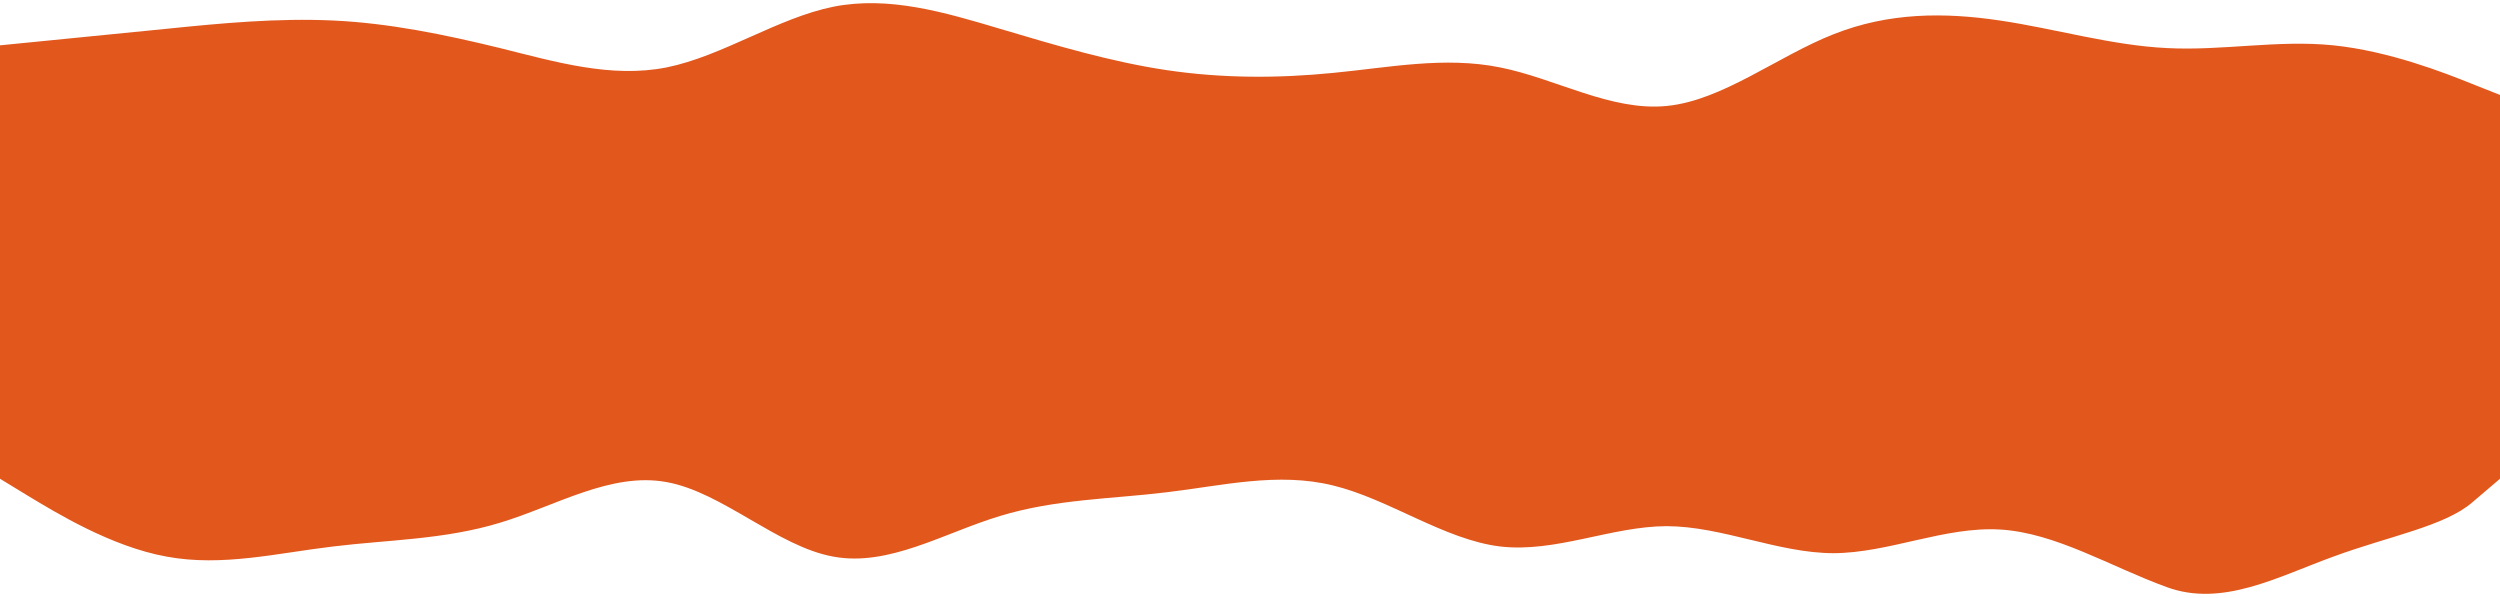 <svg width="1980" height="474" viewBox="0 0 1980 474" fill="none" xmlns="http://www.w3.org/2000/svg">
<rect y="110" width="1980" height="240" fill="#E2571C"/>
<g filter="url(#filter0_i_330_2)">
<path d="M0 382.168L22 395.588C44 408.807 88 435.949 132 443.84C176 452.032 220 440.975 264 435.798C308 430.42 352 430.42 396 417C440 403.781 484 376.639 528 384.832C572 392.723 616 435.949 660 443.84C704 452.032 748 424.891 792 411.672C836 398.252 880 398.252 924 392.874C968 387.697 1012 376.639 1056 387.546C1100 398.252 1144 430.42 1188 435.798C1232 440.975 1276 419.865 1320 419.714C1364 419.865 1408 440.975 1452 441.126C1496 440.975 1540 419.865 1584 422.378C1628 424.891 1672 452.032 1716 467.966C1760 484.2 1804 459.773 1848 443.84C1892 427.605 1936 419.865 1958 400.916L1980 382.168V350H1958C1936 350 1892 350 1848 350C1804 350 1760 350 1716 350C1672 350 1628 350 1584 350C1540 350 1496 350 1452 350C1408 350 1364 350 1320 350C1276 350 1232 350 1188 350C1144 350 1100 350 1056 350C1012 350 968 350 924 350C880 350 836 350 792 350C748 350 704 350 660 350C616 350 572 350 528 350C484 350 440 350 396 350C352 350 308 350 264 350C220 350 176 350 132 350C88 350 44 350 22 350H0V382.168Z" fill="#E2571C"/>
</g>
<g filter="url(#filter1_i_330_2)">
<path d="M0 33.901L22 31.731C44 29.398 88 25.304 132 20.801C176 16.298 220 12.204 264 14.251C308 16.298 352 25.304 396 36.07C440 47.001 484 60.1 528 51.381C572 42.497 616 12.204 660 3.32C704 -5.399 748 7.701 792 20.801C836 33.901 880 47.001 924 53.55C968 60.1 1012 60.1 1056 55.72C1100 51.504 1144 42.497 1188 51.381C1232 60.1 1276 86.3 1320 81.92C1364 77.703 1408 42.497 1452 25.181C1496 7.701 1540 7.701 1584 14.251C1628 20.801 1672 33.901 1716 36.07C1760 38.404 1804 29.398 1848 33.901C1892 38.404 1936 55.597 1958 64.481L1980 73.2V112.5H1958C1936 112.5 1892 112.5 1848 112.5C1804 112.5 1760 112.5 1716 112.5C1672 112.5 1628 112.5 1584 112.5C1540 112.5 1496 112.5 1452 112.5C1408 112.5 1364 112.5 1320 112.5C1276 112.5 1232 112.5 1188 112.5C1144 112.5 1100 112.5 1056 112.5C1012 112.5 968 112.5 924 112.5C880 112.5 836 112.5 792 112.5C748 112.5 704 112.5 660 112.5C616 112.5 572 112.5 528 112.5C484 112.5 440 112.5 396 112.5C352 112.5 308 112.5 264 112.5C220 112.5 176 112.5 132 112.5C88 112.5 44 112.5 22 112.5H0V33.901Z" fill="#E2571C"/>
</g>
<defs>
<filter id="filter0_i_330_2" x="0" y="347" width="1980" height="126.313" filterUnits="userSpaceOnUse" color-interpolation-filters="sRGB">
<feFlood flood-opacity="0" result="BackgroundImageFix"/>
<feBlend mode="normal" in="SourceGraphic" in2="BackgroundImageFix" result="shape"/>
<feColorMatrix in="SourceAlpha" type="matrix" values="0 0 0 0 0 0 0 0 0 0 0 0 0 0 0 0 0 0 127 0" result="hardAlpha"/>
<feOffset dy="-3"/>
<feGaussianBlur stdDeviation="2"/>
<feComposite in2="hardAlpha" operator="arithmetic" k2="-1" k3="1"/>
<feColorMatrix type="matrix" values="0 0 0 0 0 0 0 0 0 0 0 0 0 0 0 0 0 0 0.25 0"/>
<feBlend mode="normal" in2="shape" result="effect1_innerShadow_330_2"/>
</filter>
<filter id="filter1_i_330_2" x="0" y="0.5" width="1980" height="114" filterUnits="userSpaceOnUse" color-interpolation-filters="sRGB">
<feFlood flood-opacity="0" result="BackgroundImageFix"/>
<feBlend mode="normal" in="SourceGraphic" in2="BackgroundImageFix" result="shape"/>
<feColorMatrix in="SourceAlpha" type="matrix" values="0 0 0 0 0 0 0 0 0 0 0 0 0 0 0 0 0 0 127 0" result="hardAlpha"/>
<feOffset dy="2"/>
<feGaussianBlur stdDeviation="2"/>
<feComposite in2="hardAlpha" operator="arithmetic" k2="-1" k3="1"/>
<feColorMatrix type="matrix" values="0 0 0 0 0 0 0 0 0 0 0 0 0 0 0 0 0 0 0.25 0"/>
<feBlend mode="normal" in2="shape" result="effect1_innerShadow_330_2"/>
</filter>
</defs>
</svg>
